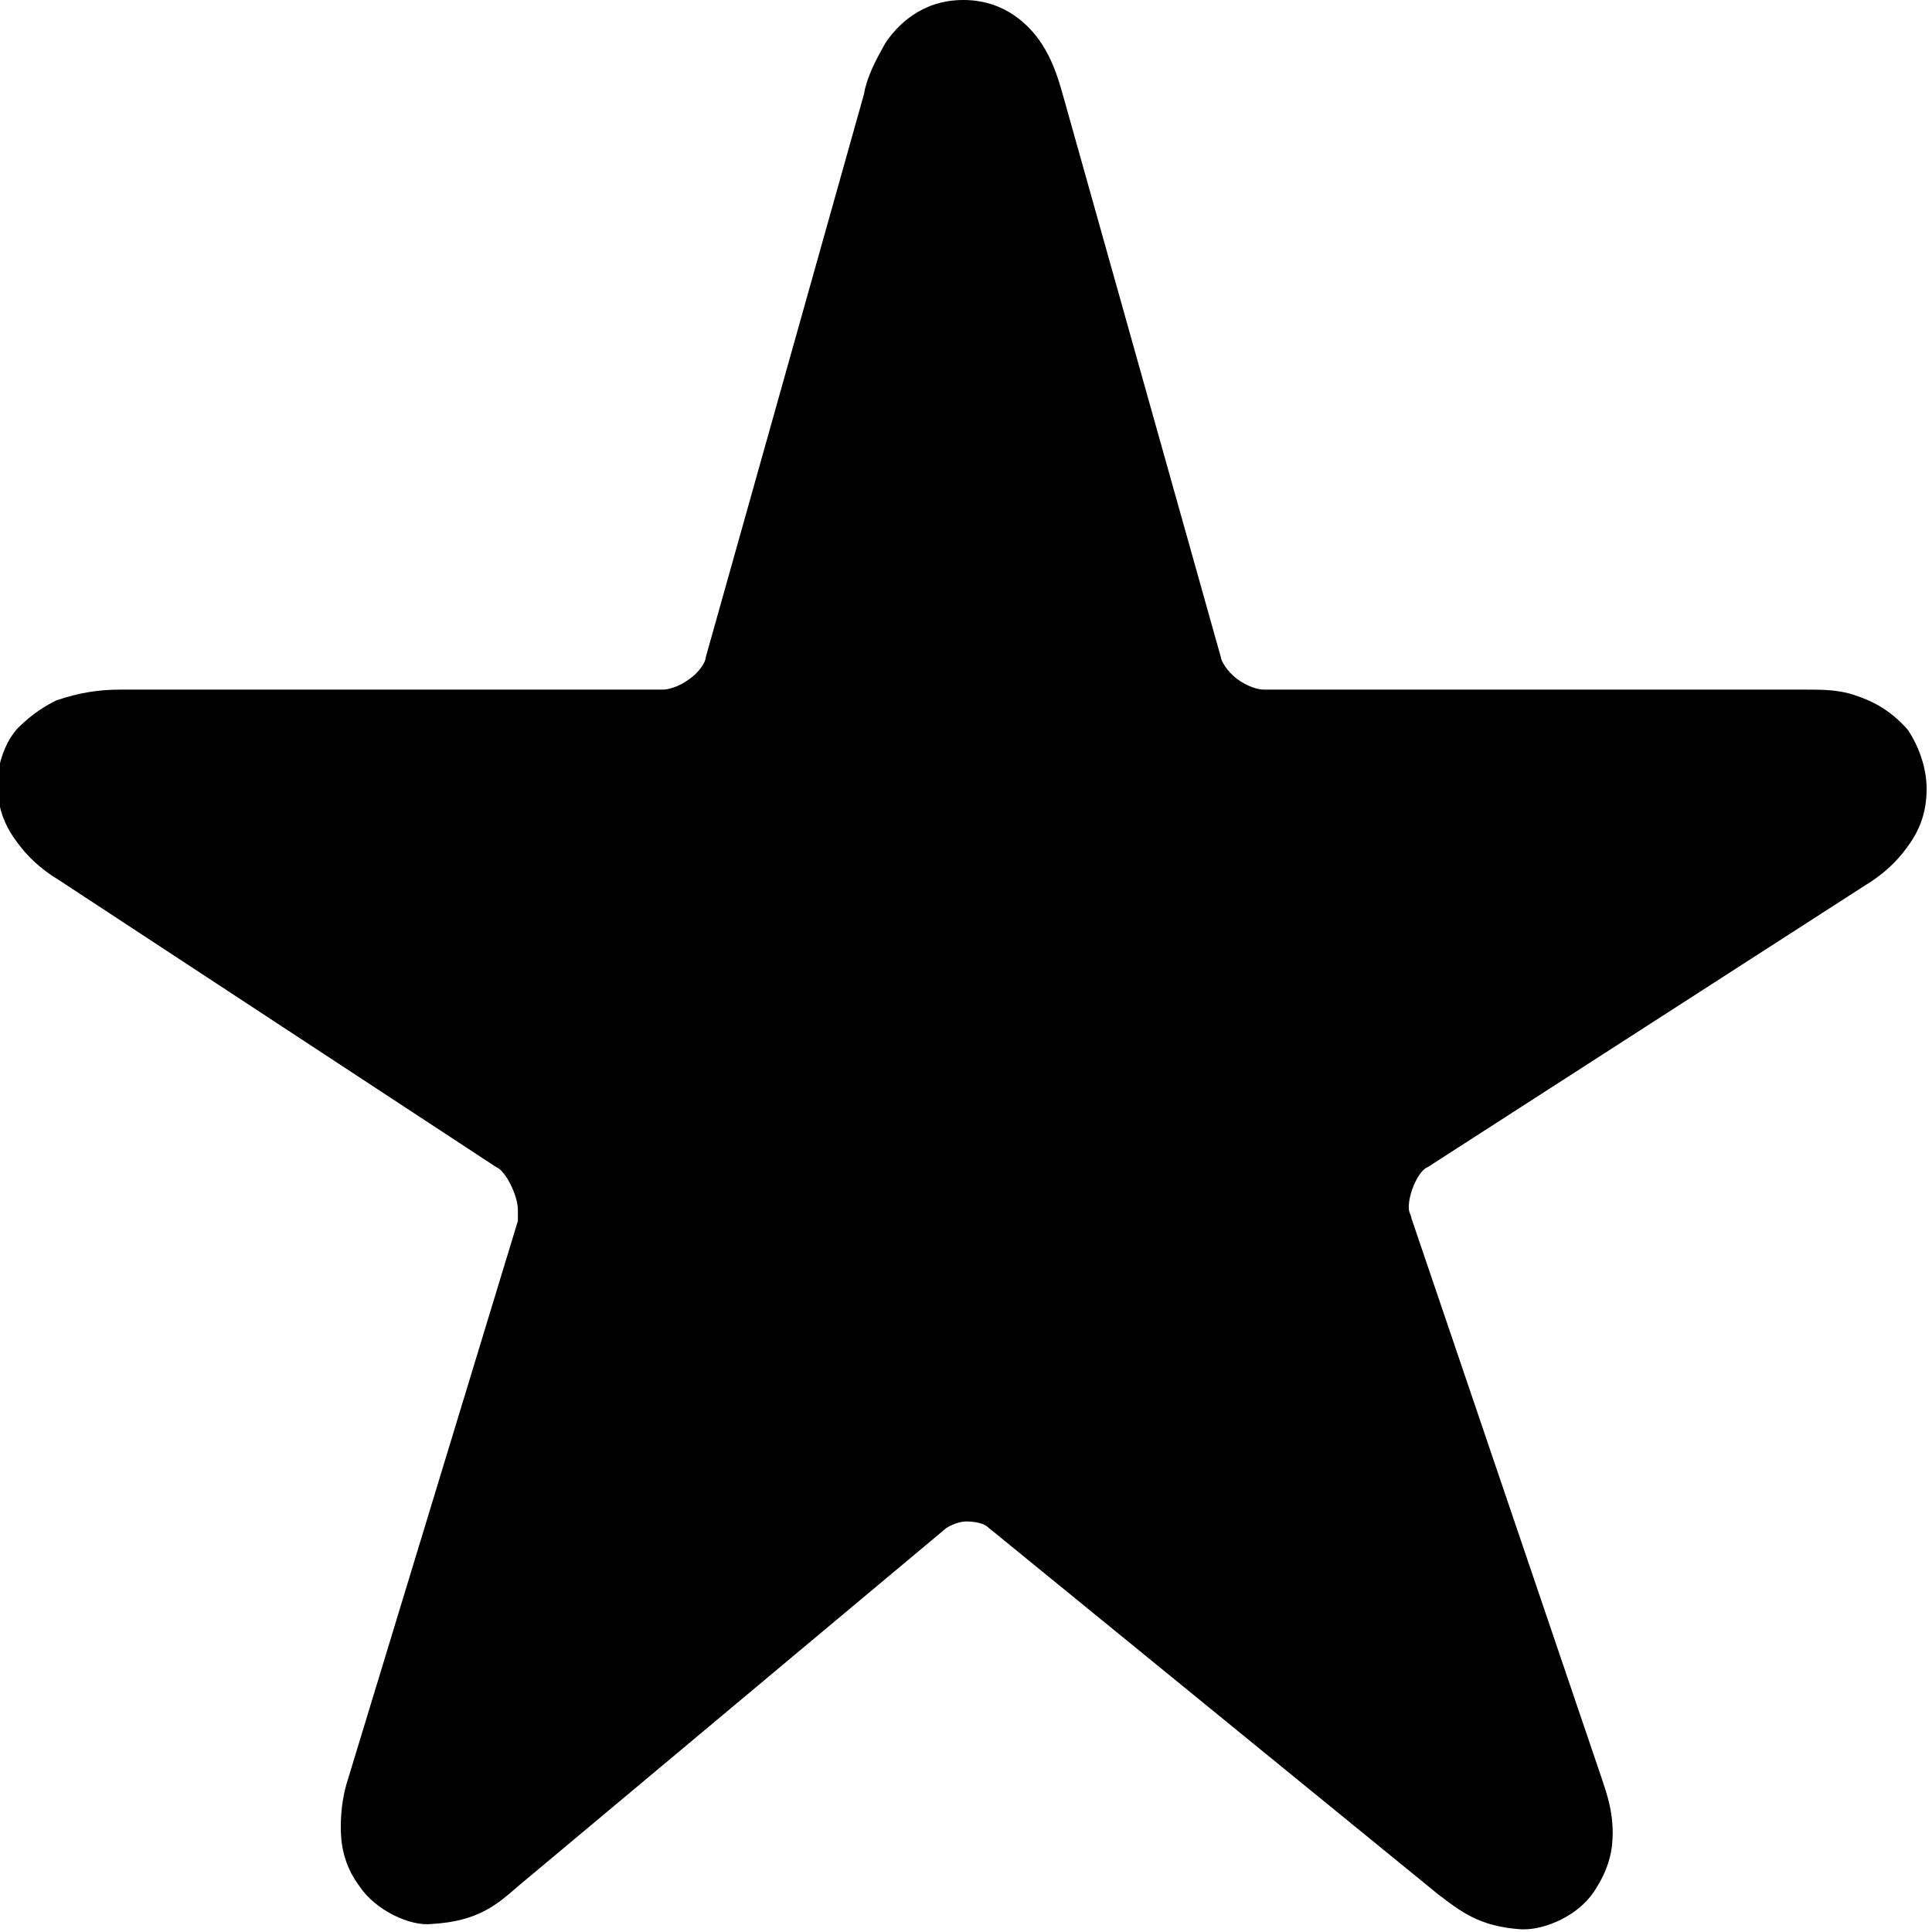 <?xml version="1.0" encoding="utf-8"?>
<!-- Generator: Adobe Illustrator 18.1.1, SVG Export Plug-In . SVG Version: 6.00 Build 0)  -->
<svg version="1.1" id="レイヤー_1" xmlns="http://www.w3.org/2000/svg" xmlns:xlink="http://www.w3.org/1999/xlink" x="0px"
	 y="0px" viewBox="0 0 72 72" enable-background="new 0 0 72 72" xml:space="preserve">
<path d="M71.1,27.2c-0.7-0.8-1.4-1.1-2-1.3c-0.6-0.2-1.2-0.2-1.8-0.2l-20.2,0c-0.2,0-0.6-0.1-1-0.4c-0.4-0.3-0.6-0.7-0.6-0.8
	l-5.9-21c-0.2-0.7-0.4-1.3-0.8-1.9c-0.4-0.6-1.3-1.6-2.9-1.6c-1.6,0-2.5,1-2.9,1.6c-0.4,0.7-0.7,1.3-0.8,1.9l-5.9,21
	c0,0.2-0.3,0.6-0.6,0.8c-0.4,0.3-0.8,0.4-1,0.4l-20.2,0c-0.8,0-1.5,0.1-2.4,0.4c-0.4,0.2-0.9,0.5-1.4,1c-0.5,0.5-0.8,1.4-0.8,2.1
	c0,1.2,0.5,1.9,0.9,2.4c0.4,0.5,0.9,0.9,1.4,1.2l16.3,10.7c0.3,0.1,0.8,1,0.8,1.6c0,0.1,0,0.3,0,0.4l-6.3,20.7
	c-0.2,0.6-0.3,1.2-0.3,1.9c0,0.6,0.1,1.4,0.7,2.2c0.6,0.9,1.9,1.5,2.7,1.4c1.7-0.1,2.4-0.7,3.2-1.4L35.2,57c0.1-0.1,0.5-0.3,0.8-0.3
	c0.4,0,0.7,0.1,0.8,0.2l16.8,13.7c0.8,0.6,1.5,1.2,3.1,1.3c0,0,0.1,0,0.1,0c0.8,0,2-0.5,2.6-1.4c0.6-0.9,0.7-1.6,0.7-2.2
	c0-0.8-0.2-1.4-0.4-2l-7.1-20.9c0-0.1-0.1-0.2-0.1-0.4c0-0.6,0.4-1.4,0.7-1.5L69.5,33c0.5-0.3,1-0.7,1.4-1.2
	c0.4-0.5,0.9-1.2,0.9-2.4C71.8,28.6,71.5,27.8,71.1,27.2z"/>
</svg>
